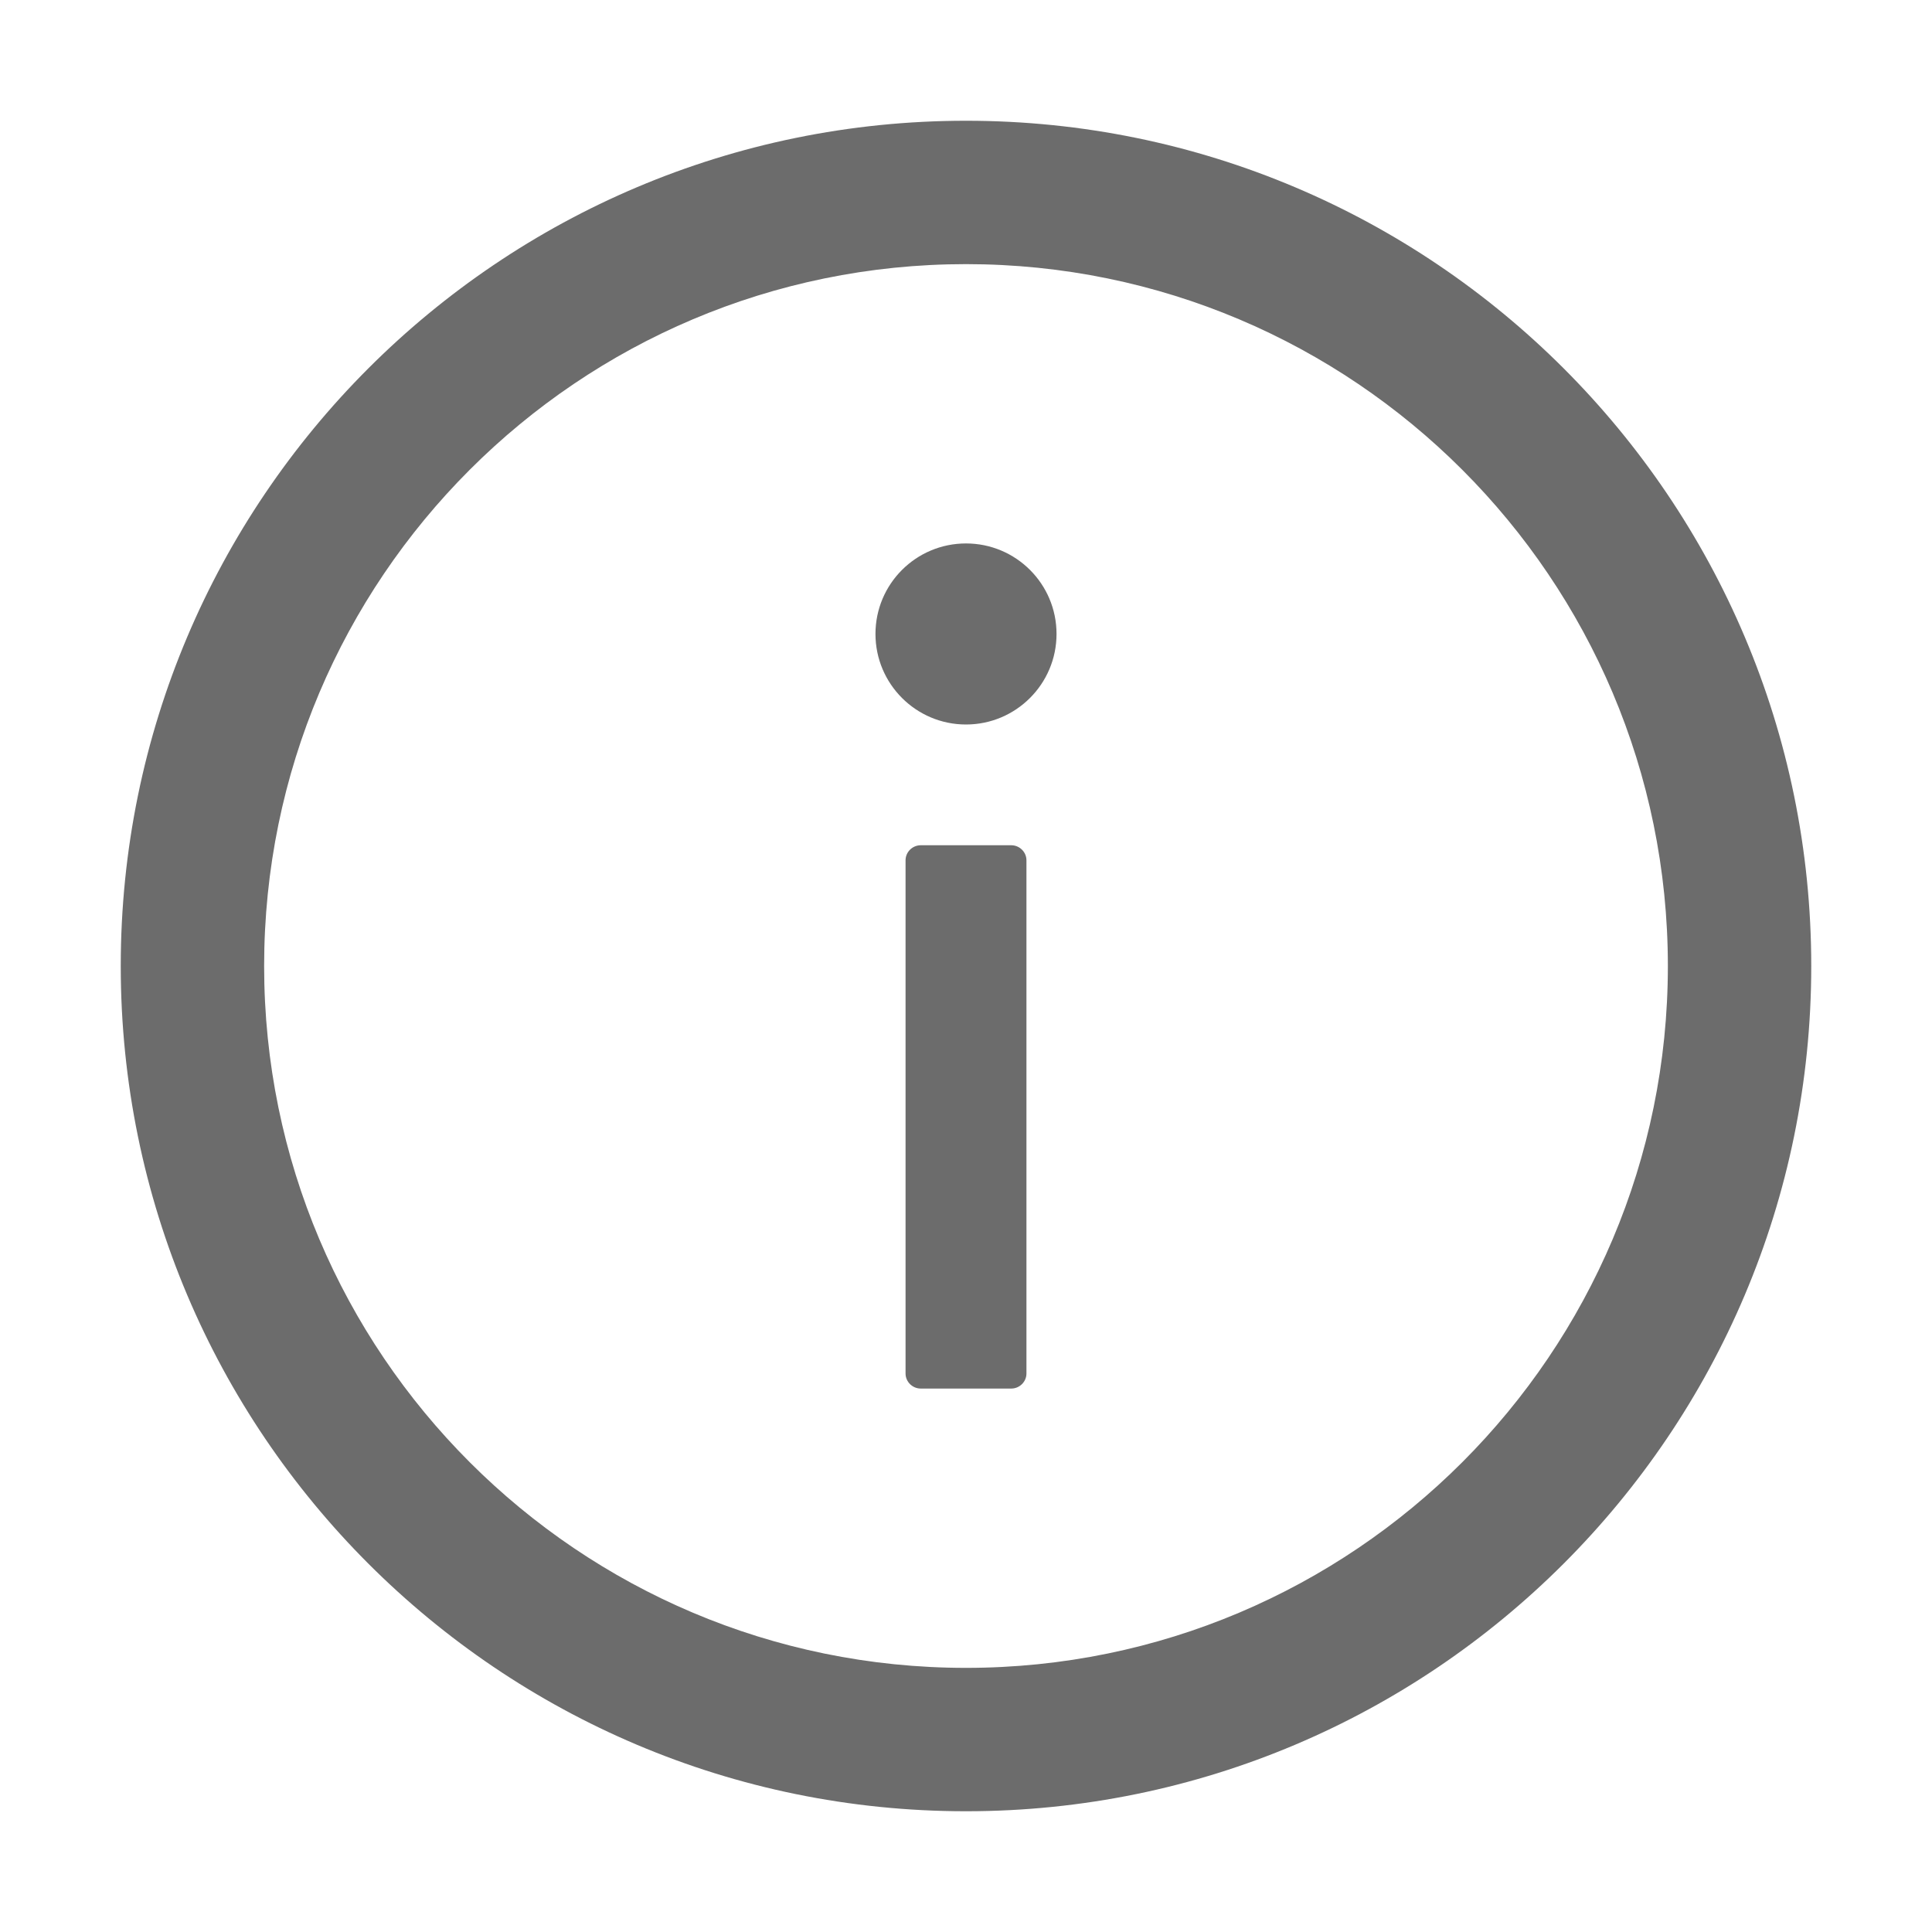 <?xml version="1.0" encoding="UTF-8"?>
<svg width="14px" height="14px" viewBox="0 0 14 14" version="1.1" xmlns="http://www.w3.org/2000/svg" xmlns:xlink="http://www.w3.org/1999/xlink">
    <title>ant-design:info-circle-outlined</title>
    <g id="Symbols" stroke="none" stroke-width="1" fill="none" fill-rule="evenodd">
        <g id="icon/info/outline/gray/off" fill-rule="nonzero">
            <g id="ant-design:info-circle-outlined">
                <g id="Icon" fill="#6C6C6C">
                    <path d="M7,0.875 C3.618,0.875 0.875,3.618 0.875,7 C0.875,10.382 3.618,13.125 7,13.125 C10.382,13.125 13.125,10.382 13.125,7 C13.125,3.618 10.382,0.875 7,0.875 Z M7,12.086 C4.192,12.086 1.914,9.808 1.914,7 C1.914,4.192 4.192,1.914 7,1.914 C9.808,1.914 12.086,4.192 12.086,7 C12.086,9.808 9.808,12.086 7,12.086 Z" id="Icon-Shape"></path>
                    <path d="M6.344,4.594 C6.344,4.956 6.638,5.25 7,5.25 C7.362,5.25 7.656,4.956 7.656,4.594 C7.656,4.231 7.362,3.938 7,3.938 C6.638,3.938 6.344,4.231 6.344,4.594 Z M7.328,6.125 L6.672,6.125 C6.612,6.125 6.562,6.174 6.562,6.234 L6.562,9.953 C6.562,10.013 6.612,10.062 6.672,10.062 L7.328,10.062 C7.388,10.062 7.438,10.013 7.438,9.953 L7.438,6.234 C7.438,6.174 7.388,6.125 7.328,6.125 Z" id="Icon-Shape"></path>
                </g>
                <rect id="ViewBox" x="0" y="0" width="14" height="14"></rect>
            </g>
        </g>
    </g>
</svg>
